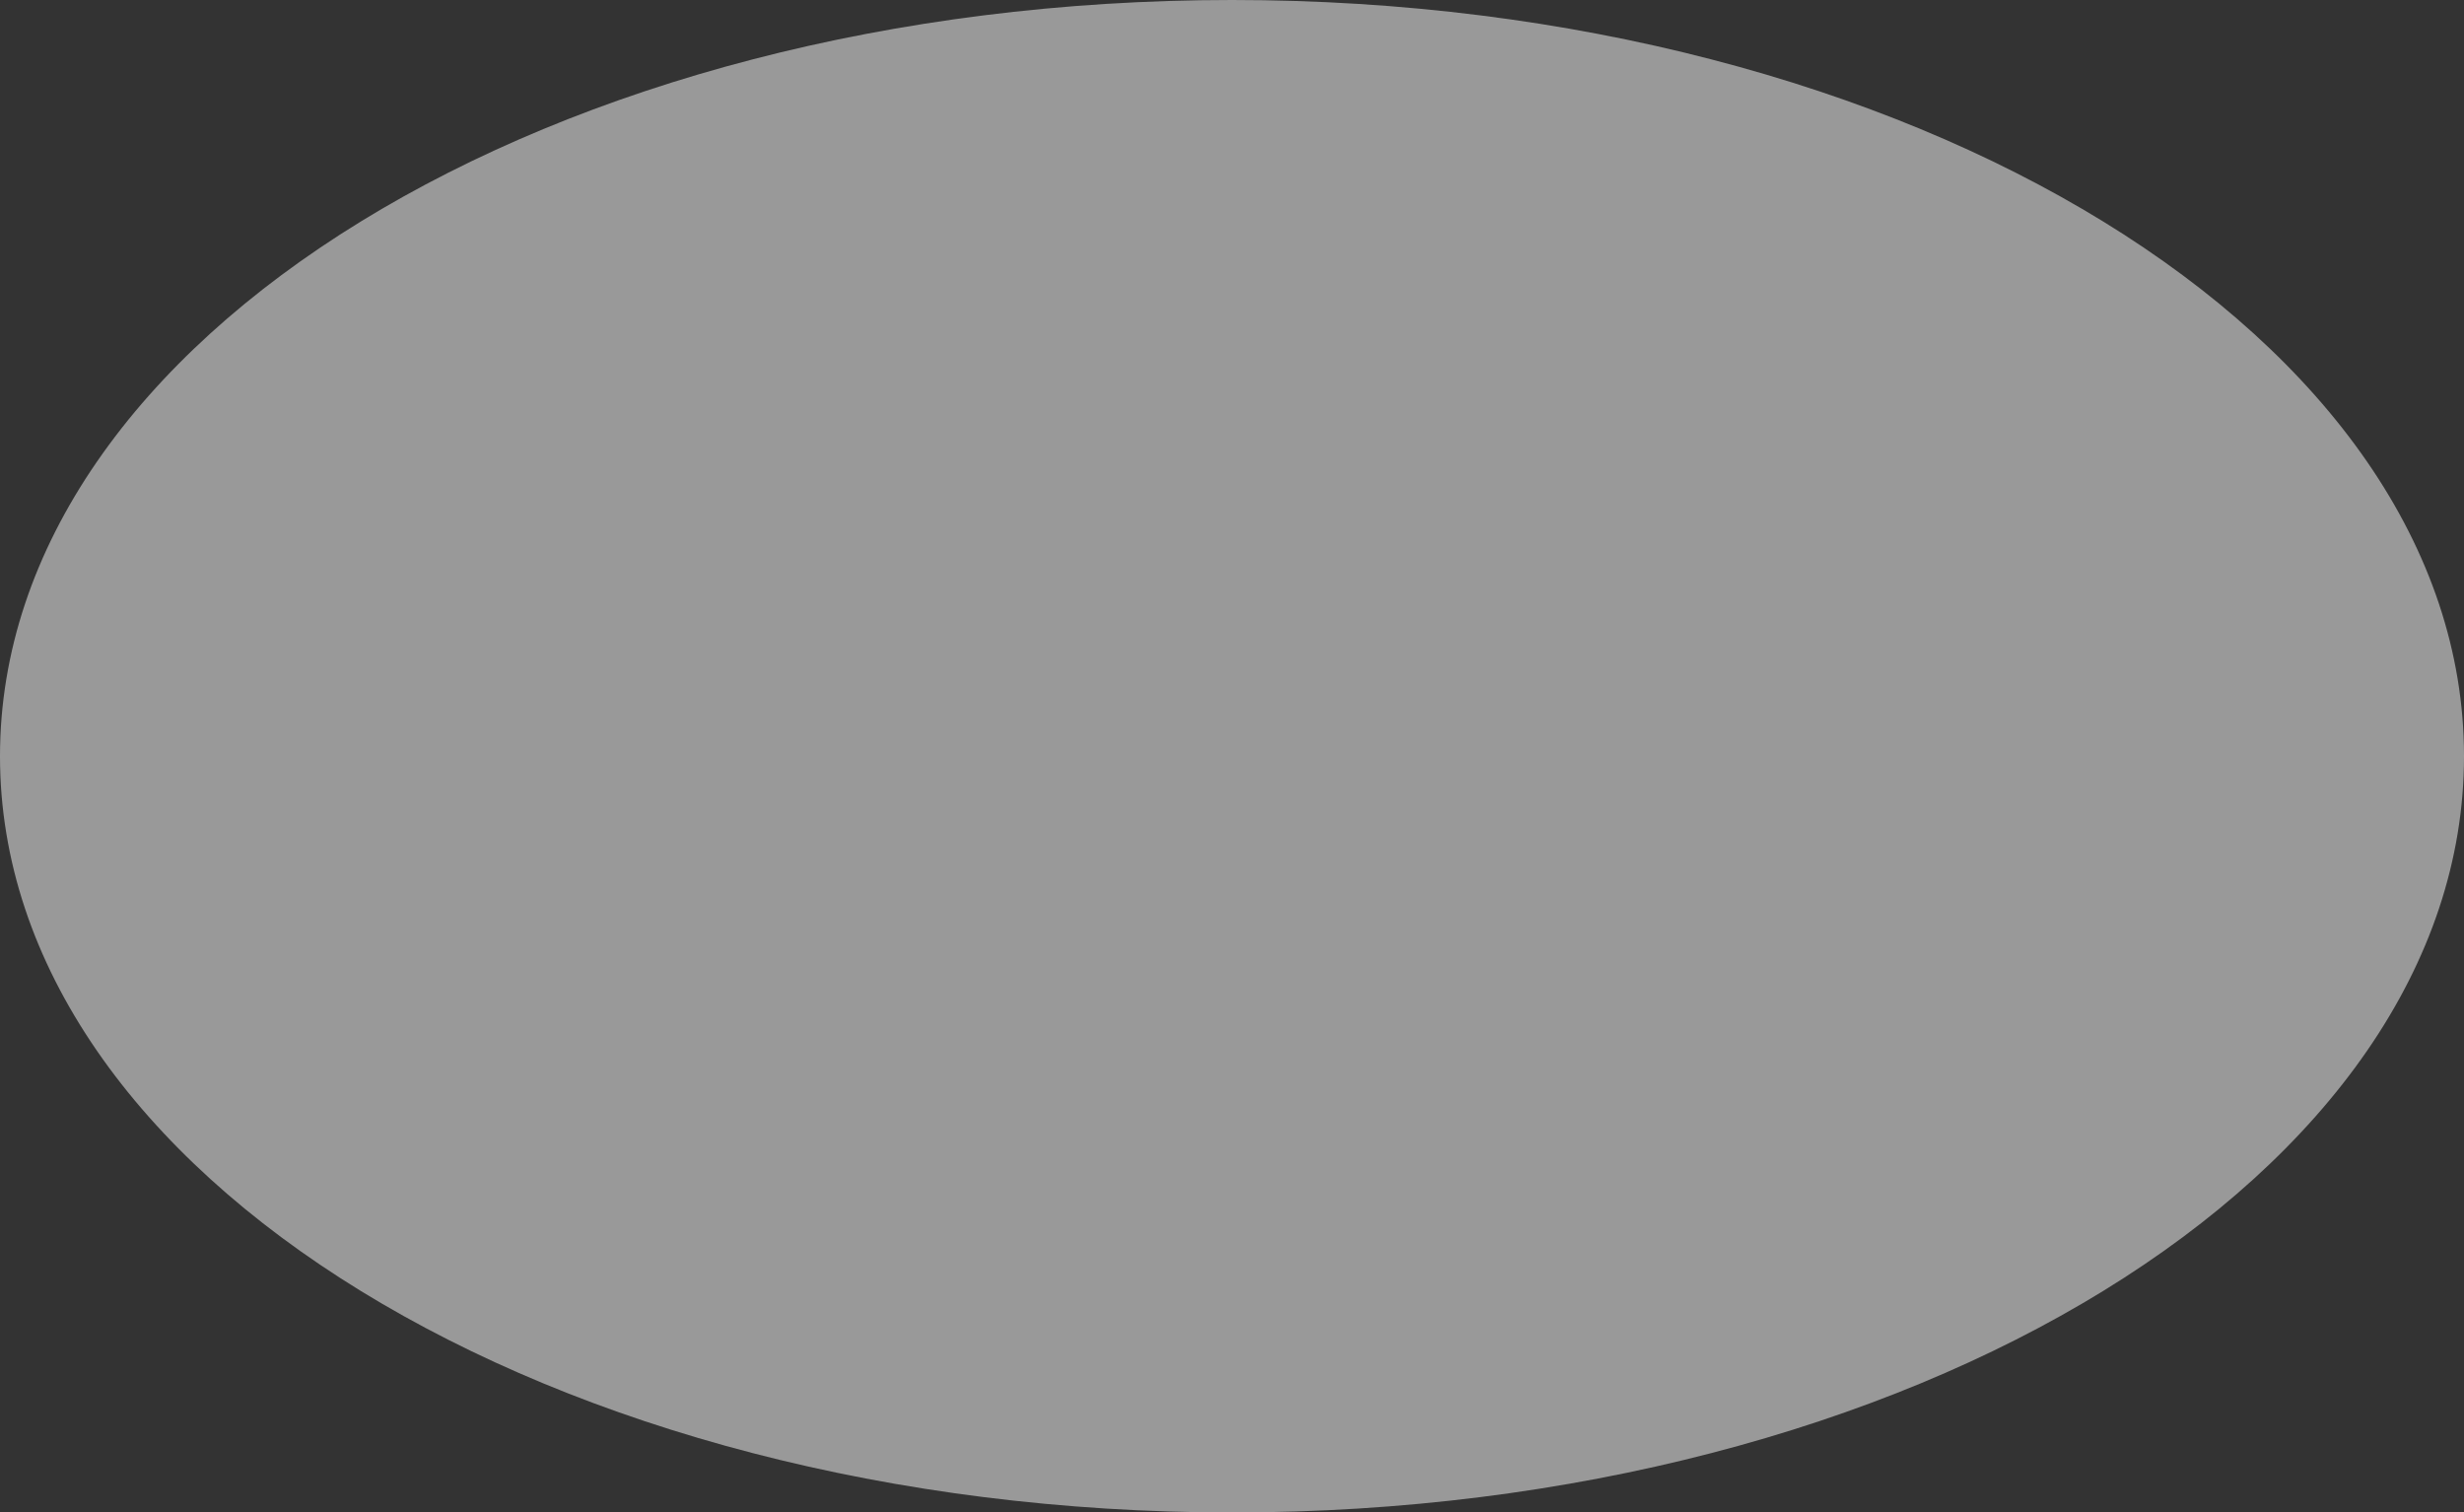 <?xml version="1.0" encoding="utf-8"?>
<!-- Generator: Adobe Illustrator 16.0.0, SVG Export Plug-In . SVG Version: 6.00 Build 0)  -->
<!DOCTYPE svg PUBLIC "-//W3C//DTD SVG 1.1//EN" "http://www.w3.org/Graphics/SVG/1.1/DTD/svg11.dtd">
<svg version="1.1" id="Layer_1" xmlns="http://www.w3.org/2000/svg" xmlns:xlink="http://www.w3.org/1999/xlink" x="0px" y="0px"
	 width="580px" height="356px" viewBox="0 0 580 356" enable-background="new 0 0 580 356" xml:space="preserve">
<rect x="0" y="0" width="580" height="356" fill="#333333" stroke="none"/>
<path opacity="0.5" fill="#FFFFFF" d="M290,0c160.162,0,290,79.693,290,178S450.162,356,290,356C129.837,356,0,276.307,0,178
	S129.837,0,290,0z"/>
</svg>
